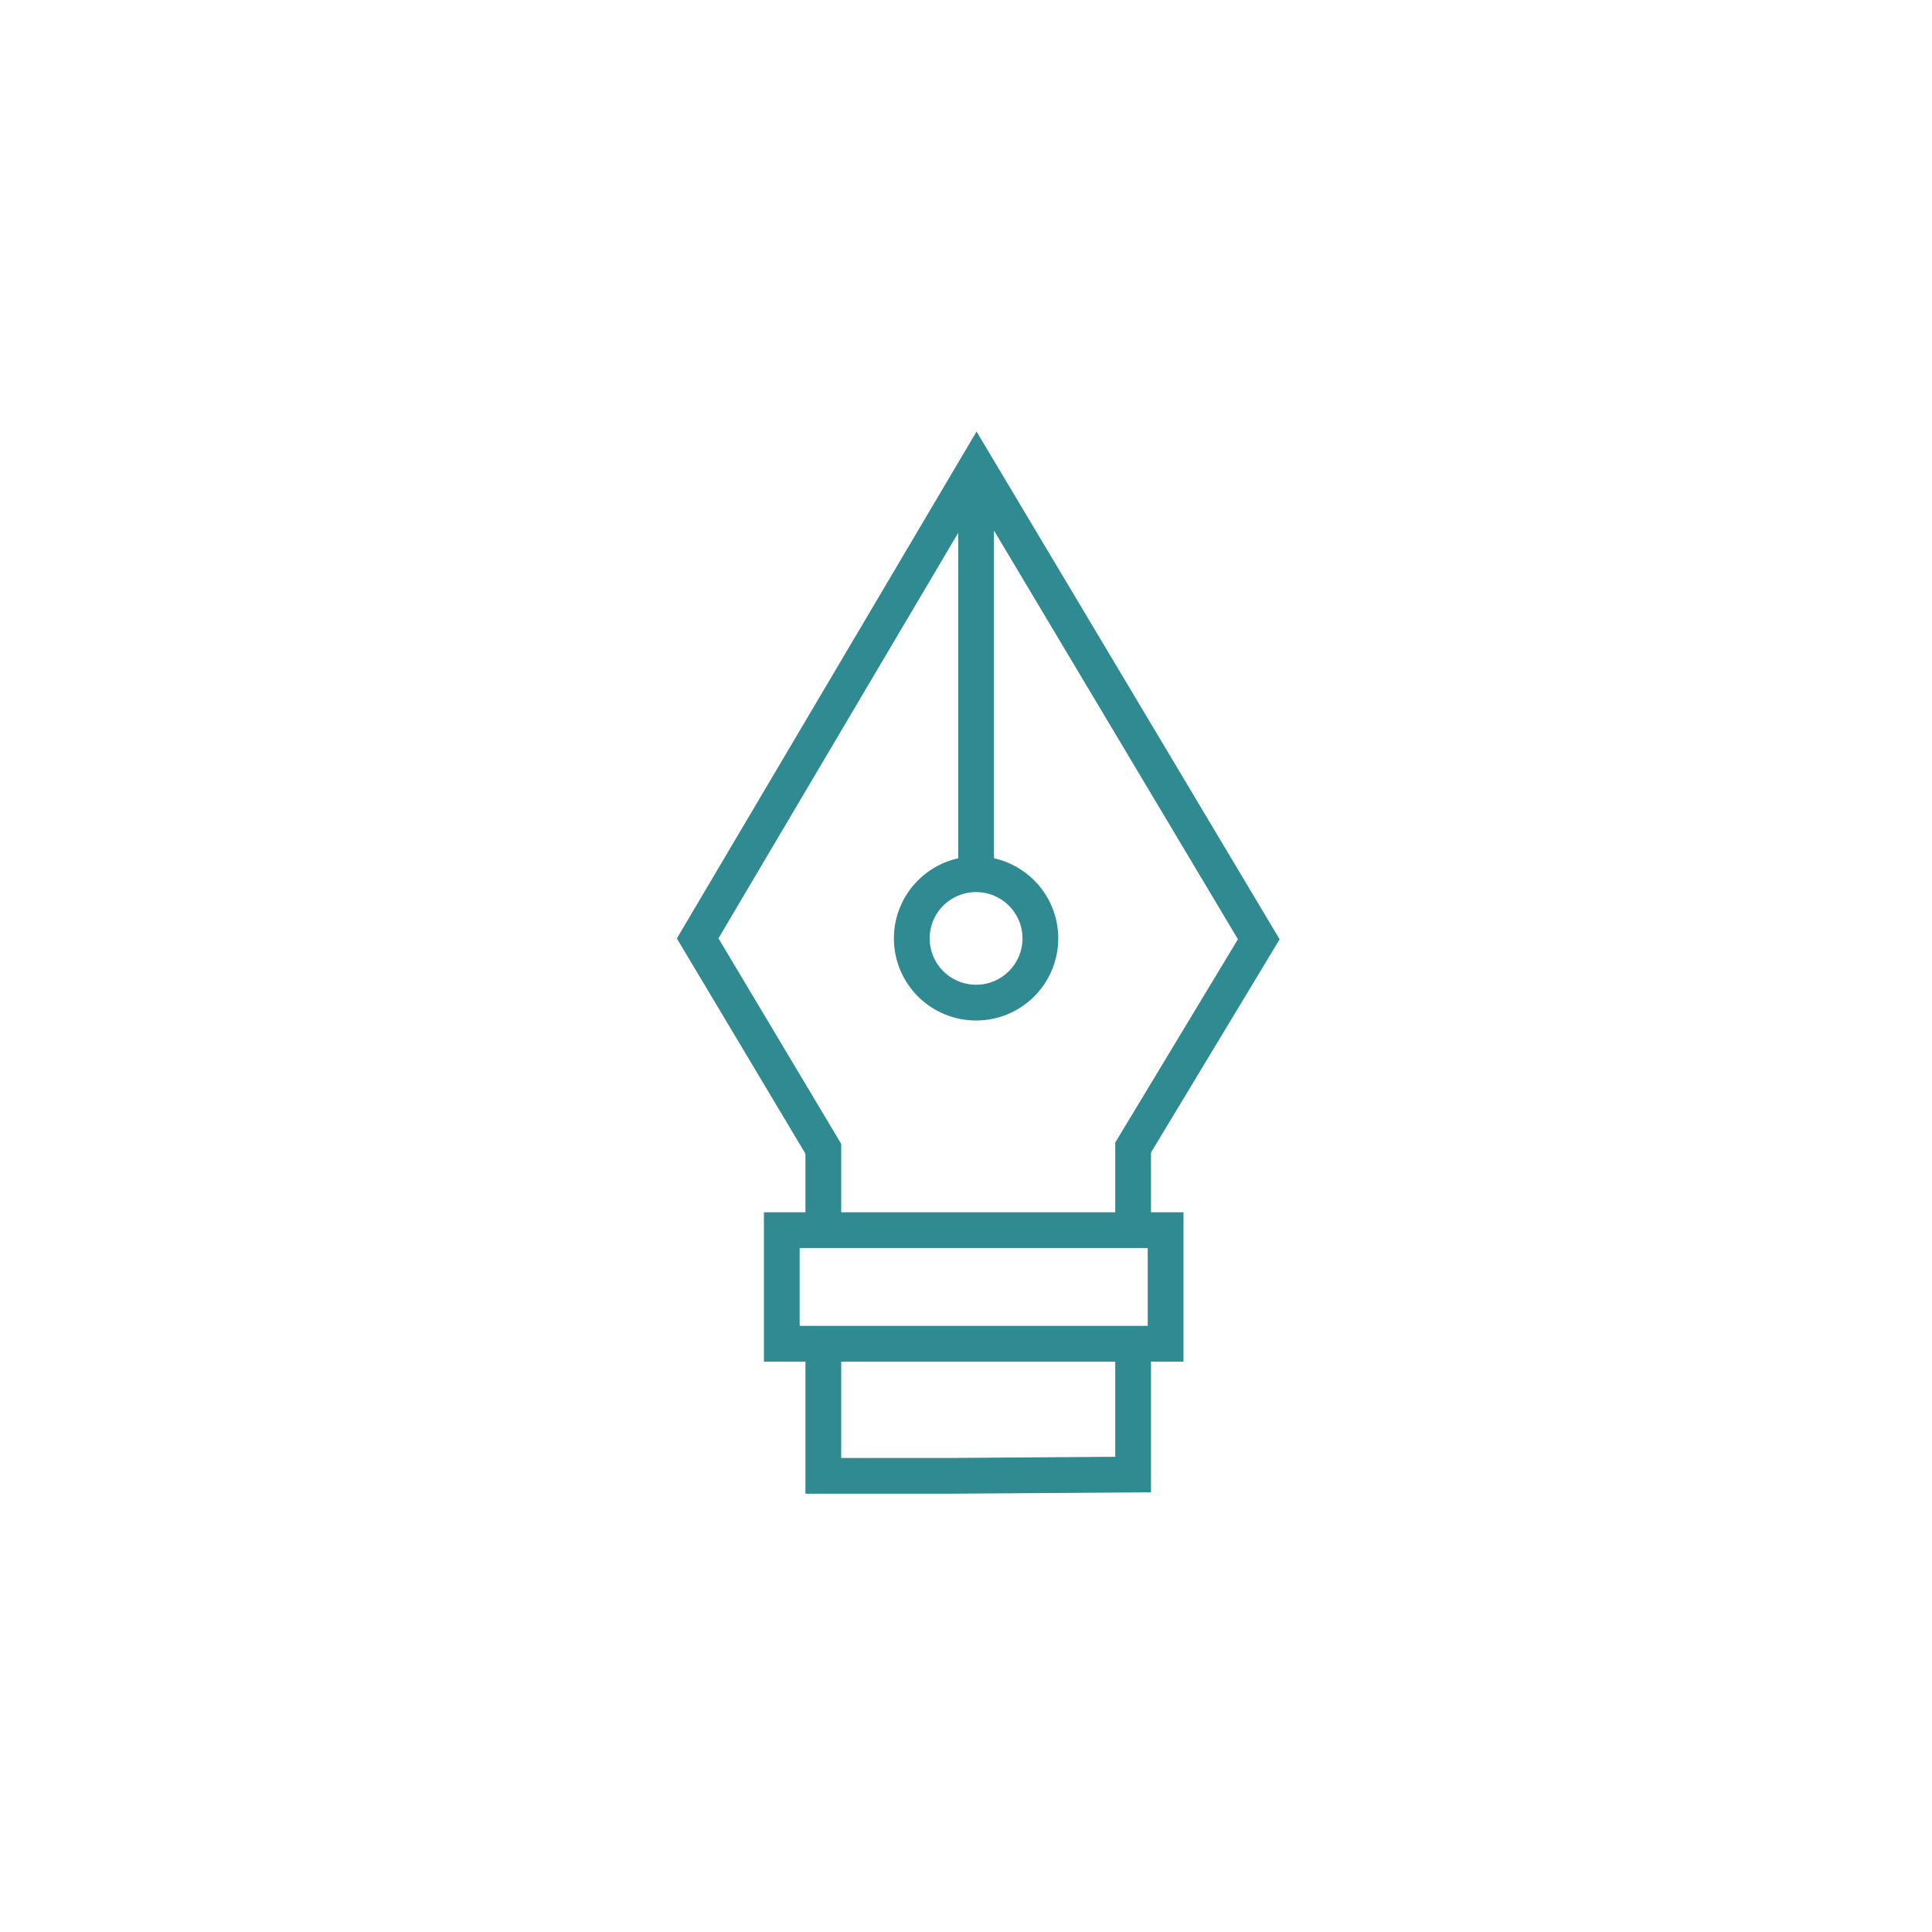 <svg width="72" height="72" viewBox="0 0 72 72" fill="none" xmlns="http://www.w3.org/2000/svg">
<path d="M42.228 49.984V54.952L35.429 55H30.683V50.078M30.683 45.936V42.813L26 34.971L36.396 17.387L46.911 35.004L42.228 42.766V45.844M36.377 17.387V32.749M43.439 50.078H29.135V45.844H43.439V50.078ZM38.772 34.971C38.772 36.295 37.697 37.365 36.377 37.365C35.052 37.365 33.98 36.295 33.98 34.971C33.98 33.651 35.052 32.579 36.377 32.579C37.697 32.579 38.772 33.651 38.772 34.971Z" stroke="#308A91" stroke-width="1.333" stroke-miterlimit="10"/>
</svg>
